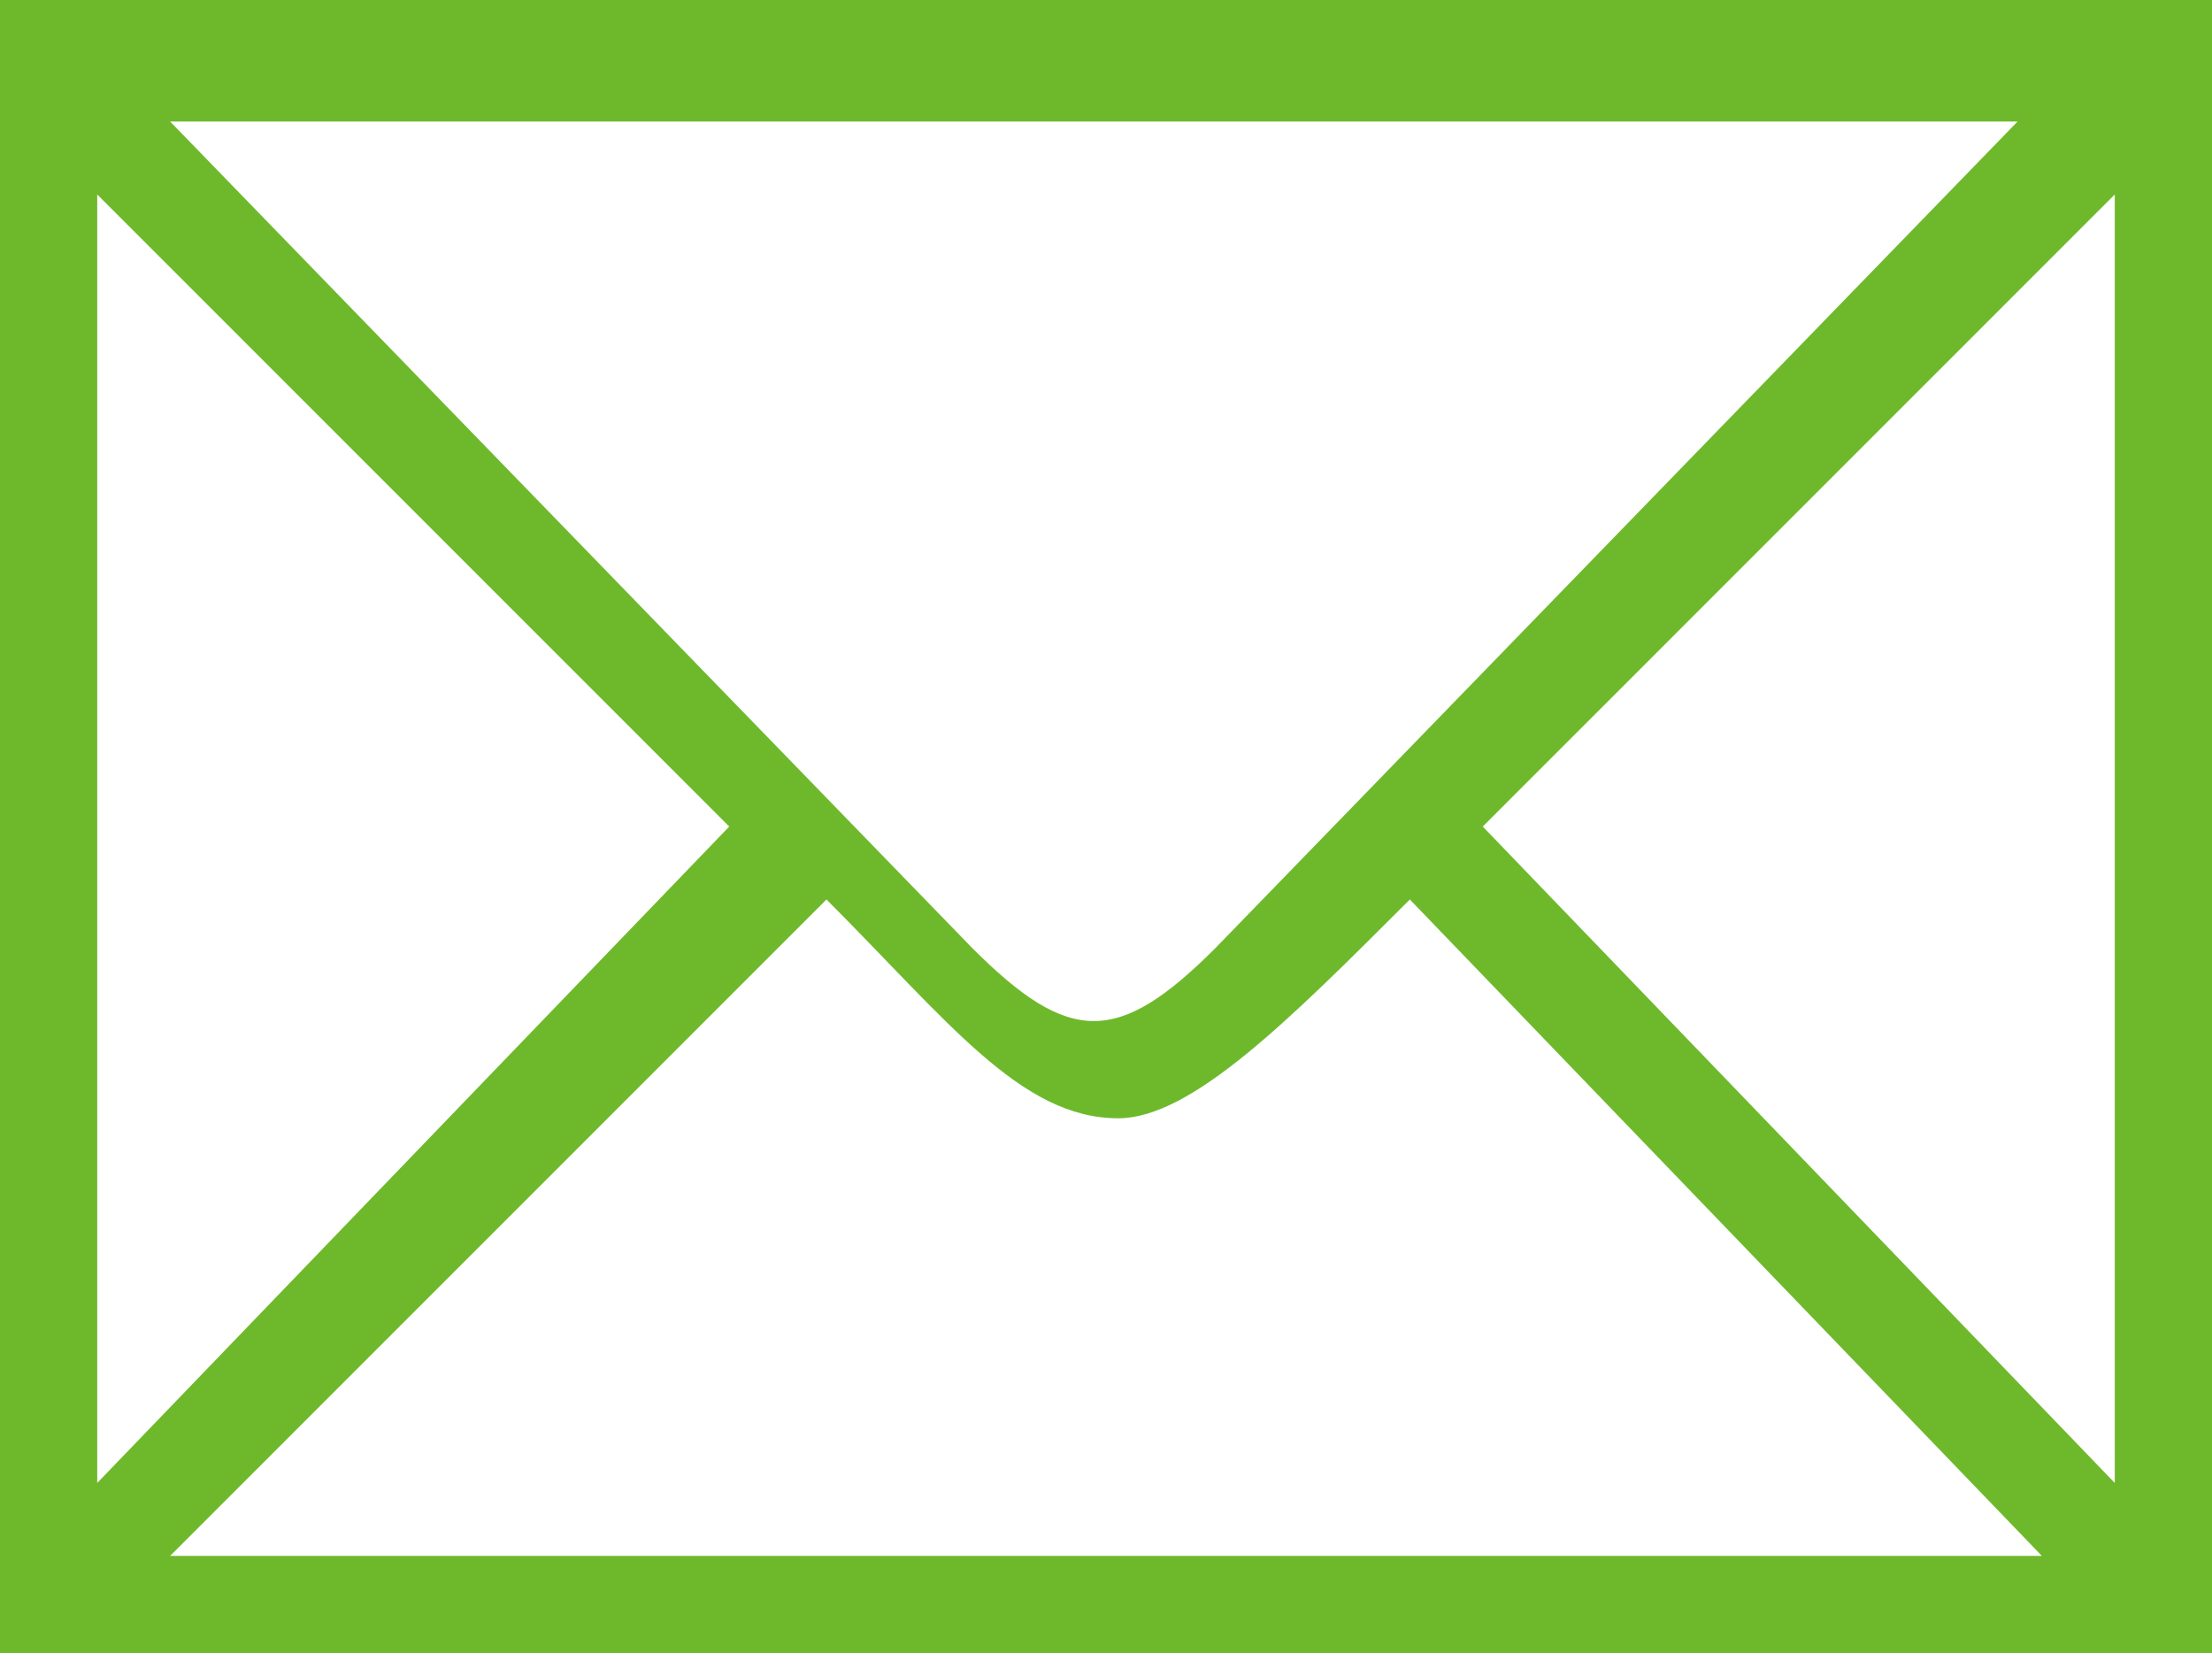 <?xml version="1.0" encoding="utf-8"?>
<!-- Generator: Adobe Illustrator 18.1.1, SVG Export Plug-In . SVG Version: 6.00 Build 0)  -->
<!DOCTYPE svg PUBLIC "-//W3C//DTD SVG 1.1//EN" "http://www.w3.org/Graphics/SVG/1.1/DTD/svg11.dtd">
<svg version="1.1" id="レイヤー_1" xmlns="http://www.w3.org/2000/svg" xmlns:xlink="http://www.w3.org/1999/xlink" x="0px"
	 y="0px" viewBox="0.5 3 9.1 6.8" enable-background="new 0.5 3 9.1 6.8" xml:space="preserve">
<path fill="#6EB92B" d="M0.5,9.8V3h9.1v6.8H0.5z M0.9,9.1l2.6-2.7L0.9,3.8V9.1z M1.2,3.5l3.3,3.4c0.4,0.4,0.6,0.4,1,0l3.3-3.4H1.2z
	 M8.9,9.4L6.3,6.7C5.8,7.2,5.4,7.6,5.1,7.6c-0.4,0-0.7-0.4-1.2-0.9L1.2,9.4H8.9z M6.6,6.4l2.6,2.7V3.8L6.6,6.4z"/>
</svg>
